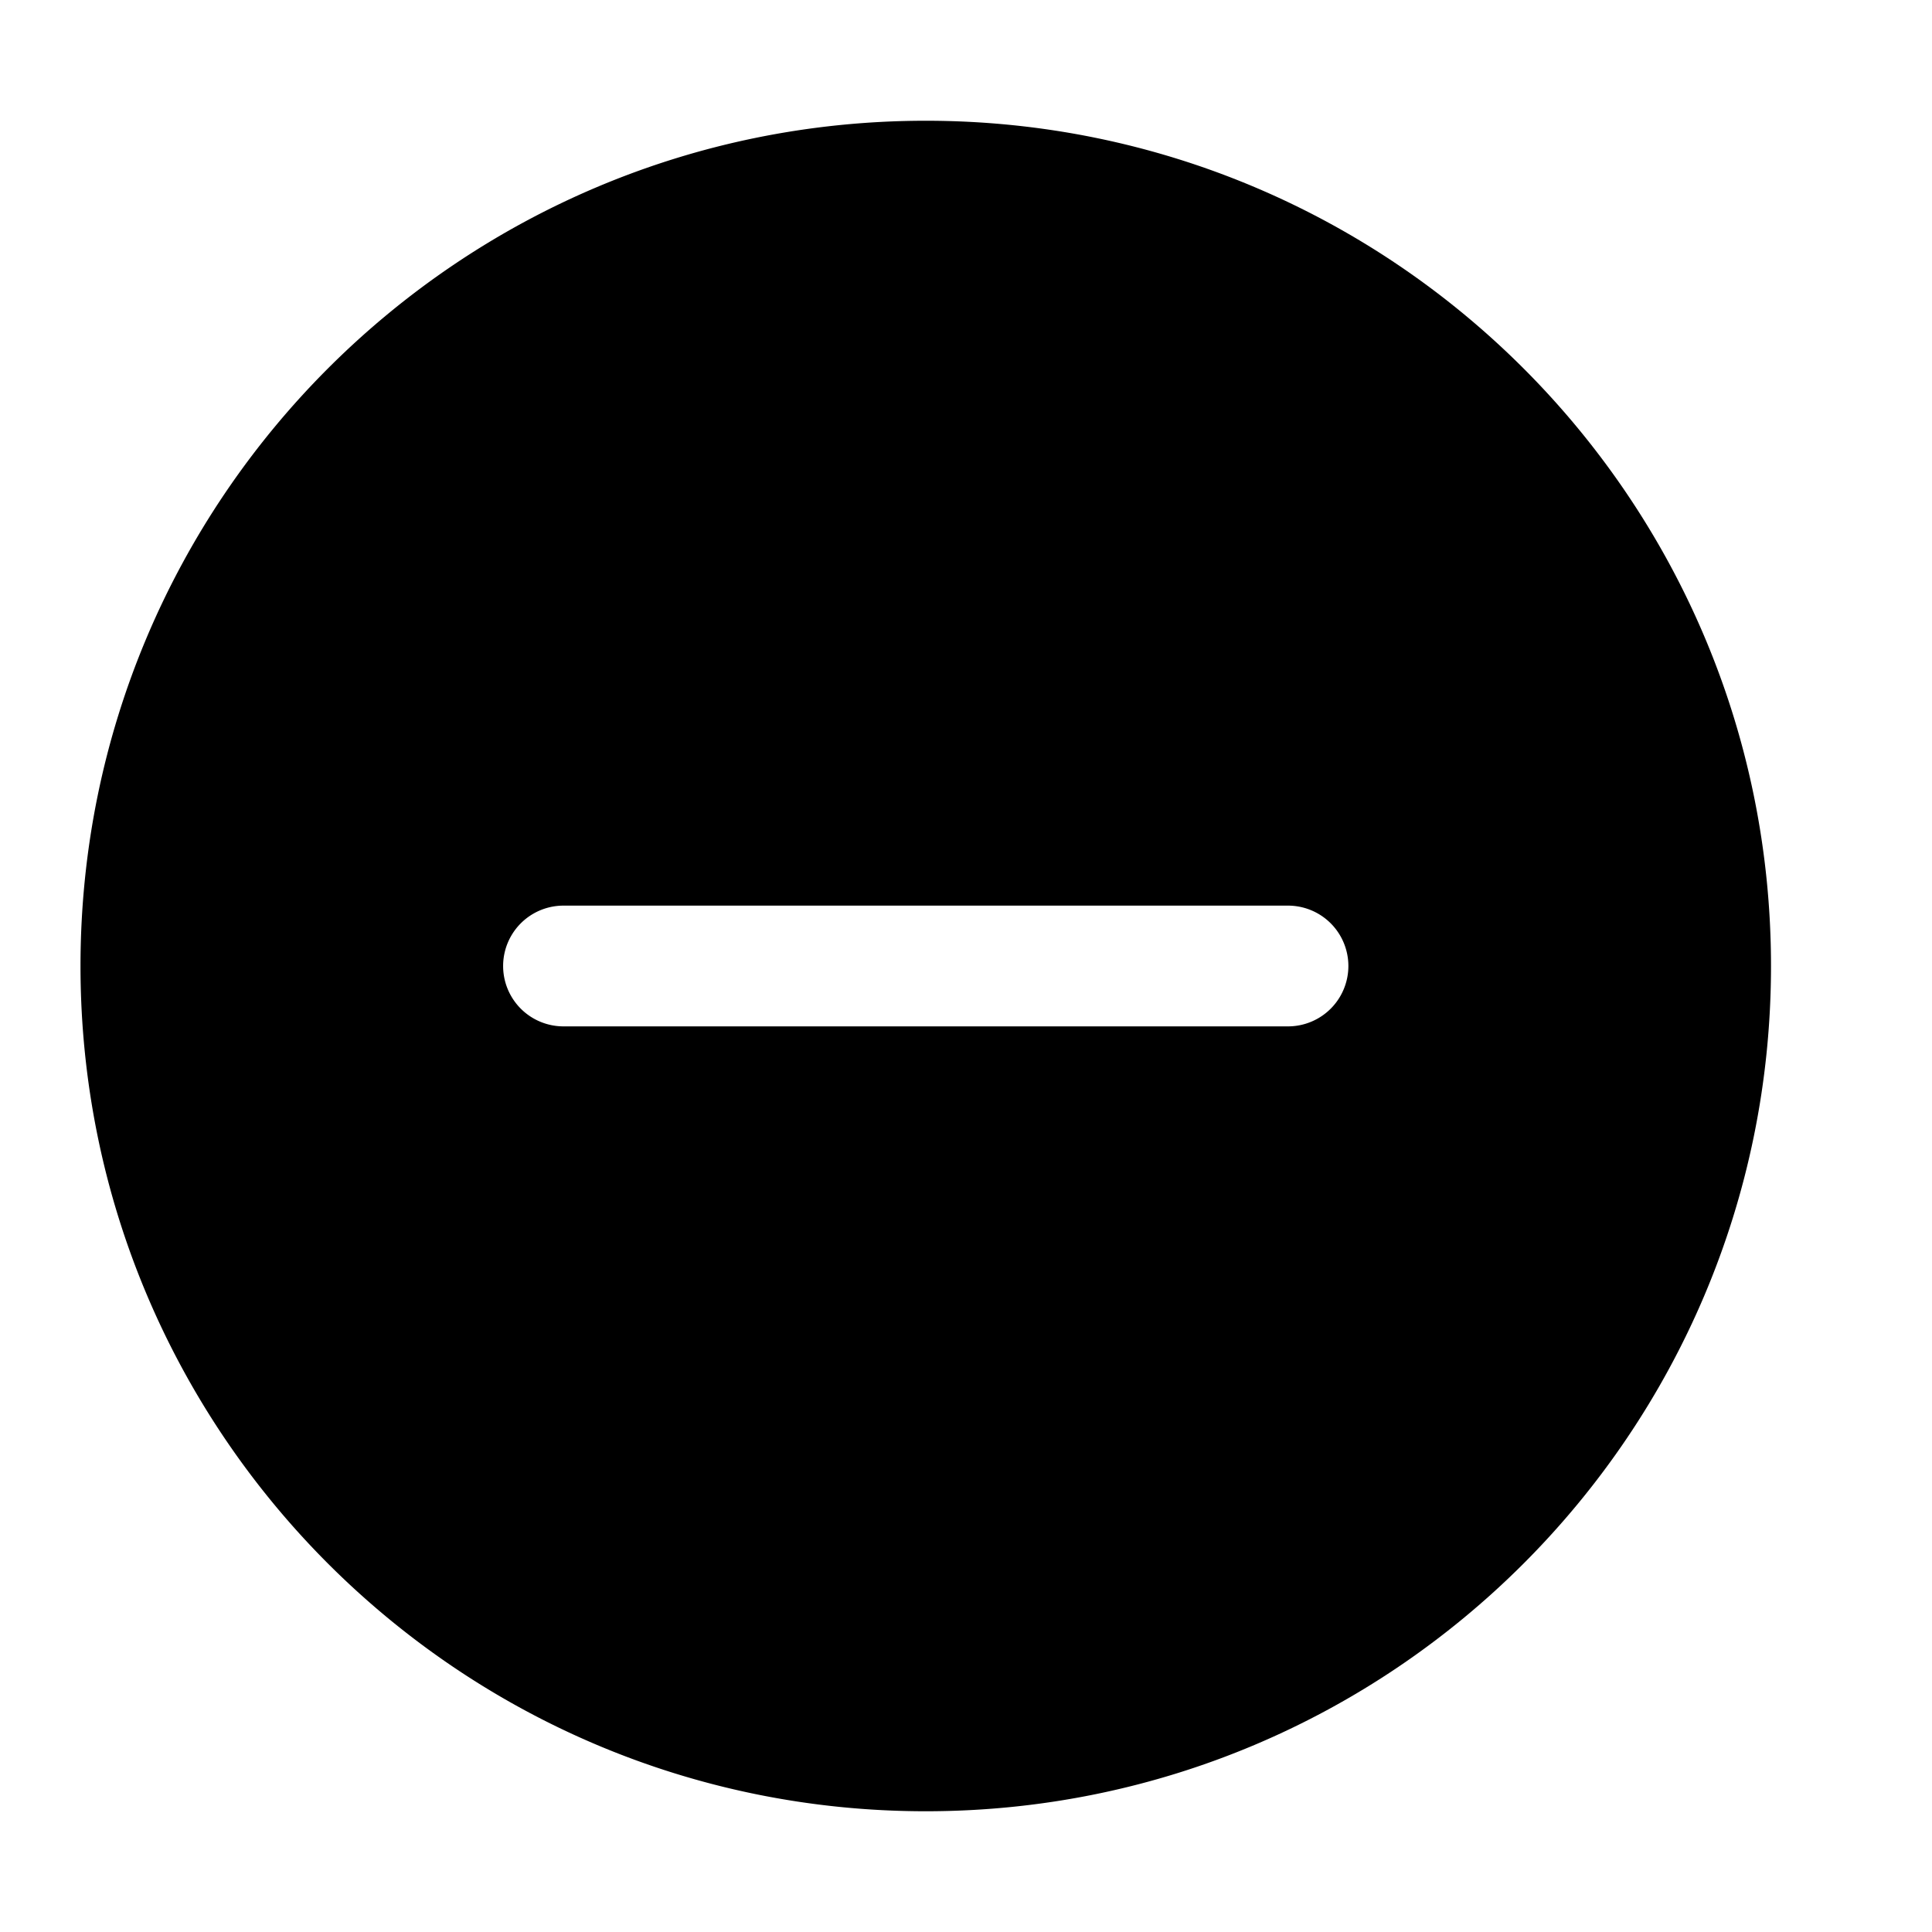 <svg xmlns="http://www.w3.org/2000/svg" width="24" height="24" fill="currentColor" viewBox="0 0 24 24">
  <path fill="currentColor" fill-rule="evenodd" d="M11.5 1.5C5.701 1.5 1 6.201 1 12s4.701 10.5 10.5 10.5S22 17.799 22 12 17.299 1.5 11.5 1.5ZM7 11.25a.75.75 0 0 0 0 1.5h9a.75.75 0 0 0 0-1.5H7Z" clip-rule="evenodd"/>
</svg>
